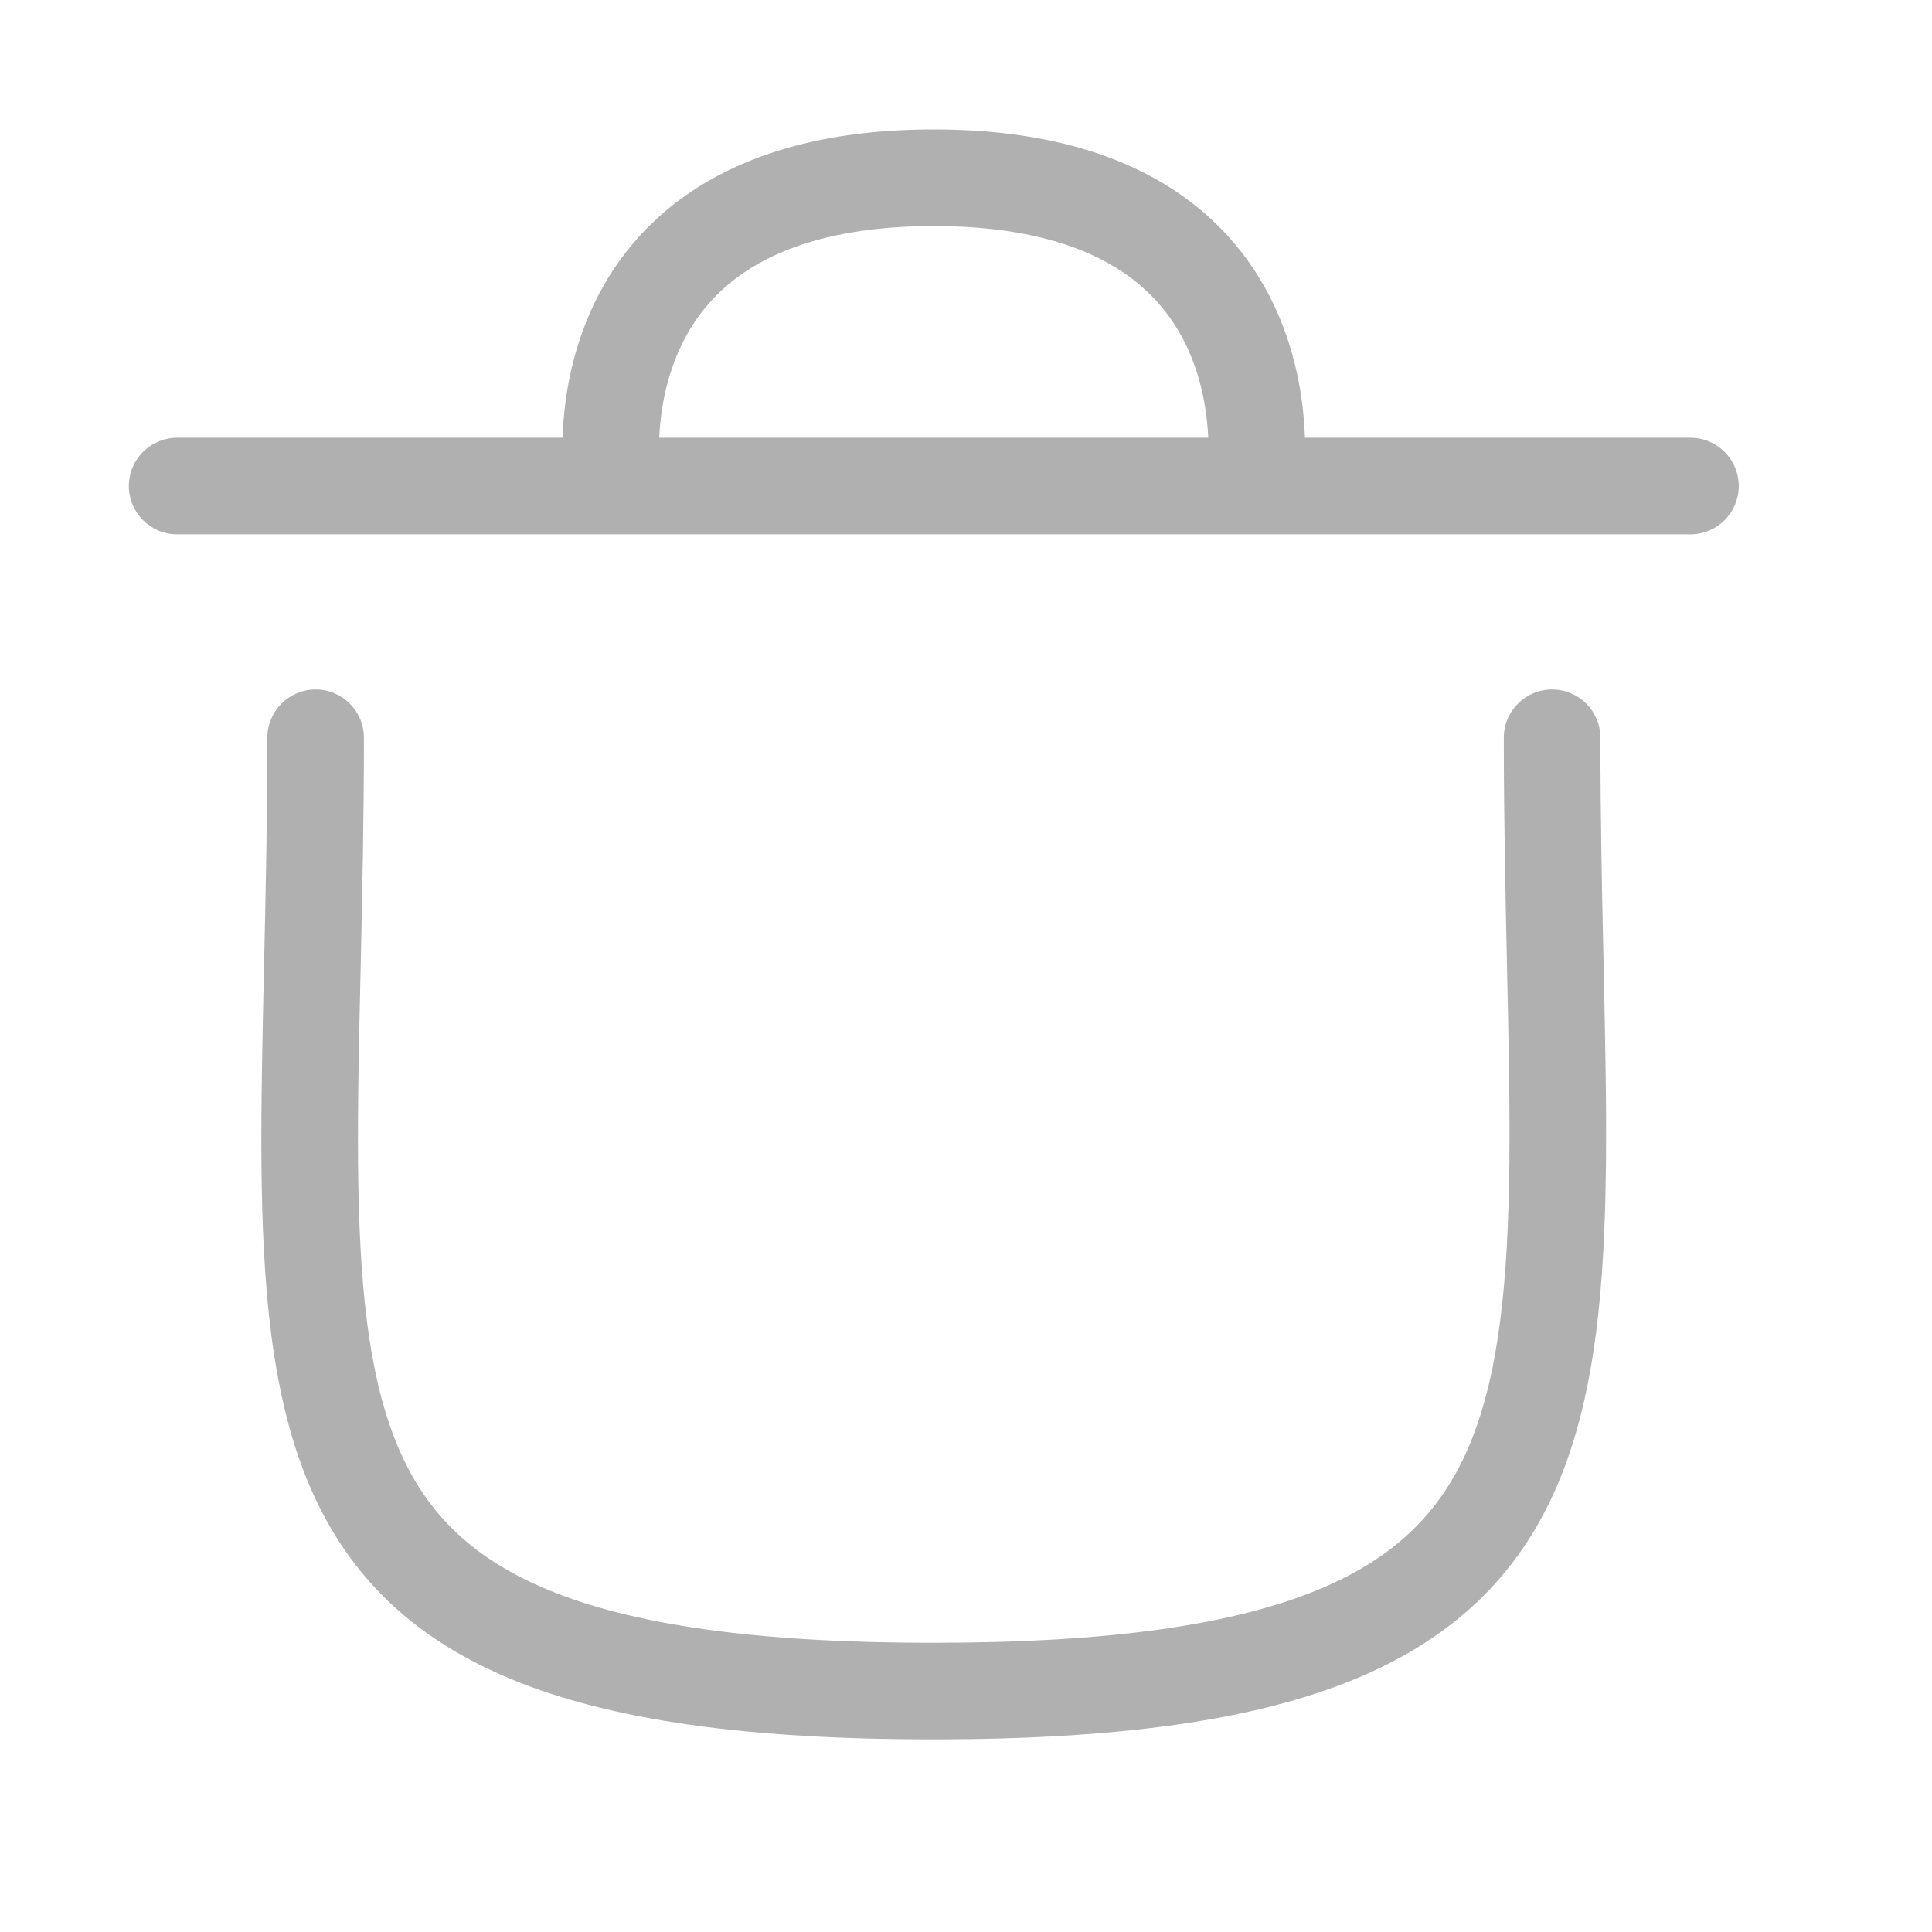<svg width="30" height="30" viewBox="0 0 30 30" fill="none" xmlns="http://www.w3.org/2000/svg">
<path fill-rule="evenodd" clip-rule="evenodd" d="M14.498 2.01C12.957 2.01 11.784 2.331 10.903 2.867C10.018 3.407 9.48 4.132 9.164 4.851C8.851 5.562 8.756 6.259 8.736 6.769C8.736 6.779 8.735 6.788 8.735 6.797H2.751C2.337 6.797 2.001 7.133 2.001 7.547C2.001 7.961 2.337 8.297 2.751 8.297H9.502C9.511 8.297 9.519 8.297 9.527 8.297H19.471C19.48 8.297 19.488 8.297 19.496 8.297H26.249C26.663 8.297 26.999 7.961 26.999 7.547C26.999 7.133 26.663 6.797 26.249 6.797H20.263C20.263 6.788 20.263 6.779 20.262 6.769C20.242 6.259 20.147 5.561 19.834 4.851C19.518 4.132 18.98 3.406 18.095 2.867C17.214 2.331 16.04 2.01 14.498 2.01ZM18.762 6.797C18.744 6.414 18.67 5.929 18.462 5.456C18.251 4.978 17.903 4.507 17.314 4.148C16.721 3.787 15.833 3.51 14.498 3.51C13.164 3.51 12.277 3.787 11.684 4.148C11.095 4.507 10.747 4.978 10.537 5.456C10.328 5.929 10.254 6.414 10.236 6.797H18.762ZM4.901 10.706C5.316 10.706 5.651 11.041 5.651 11.456C5.651 12.736 5.625 13.928 5.6 15.026L5.6 15.036C5.575 16.14 5.552 17.144 5.56 18.063C5.576 19.918 5.717 21.326 6.152 22.398C6.566 23.42 7.26 24.169 8.508 24.686C9.8 25.221 11.694 25.509 14.485 25.509C17.275 25.509 19.171 25.221 20.466 24.686C21.718 24.169 22.417 23.418 22.835 22.396C23.273 21.324 23.418 19.916 23.437 18.062C23.447 17.143 23.425 16.139 23.401 15.035L23.4 14.971V14.971V14.971C23.377 13.888 23.351 12.714 23.351 11.456C23.351 11.041 23.687 10.706 24.101 10.706C24.515 10.706 24.851 11.041 24.851 11.456C24.851 12.698 24.876 13.858 24.9 14.944L24.901 15.002C24.925 16.102 24.947 17.13 24.937 18.077C24.918 19.954 24.777 21.61 24.223 22.964C23.649 24.369 22.649 25.407 21.039 26.073C19.472 26.72 17.342 27.009 14.485 27.009C11.627 27.009 9.499 26.72 7.934 26.072C6.327 25.407 5.331 24.367 4.762 22.962C4.213 21.608 4.076 19.952 4.06 18.076C4.052 17.13 4.075 16.102 4.1 15.003V15.003L4.1 15.003L4.1 15.002L4.1 14.998C4.125 13.897 4.151 12.719 4.151 11.456C4.151 11.041 4.487 10.706 4.901 10.706Z" fill="#B0B0B0"/>
</svg>
